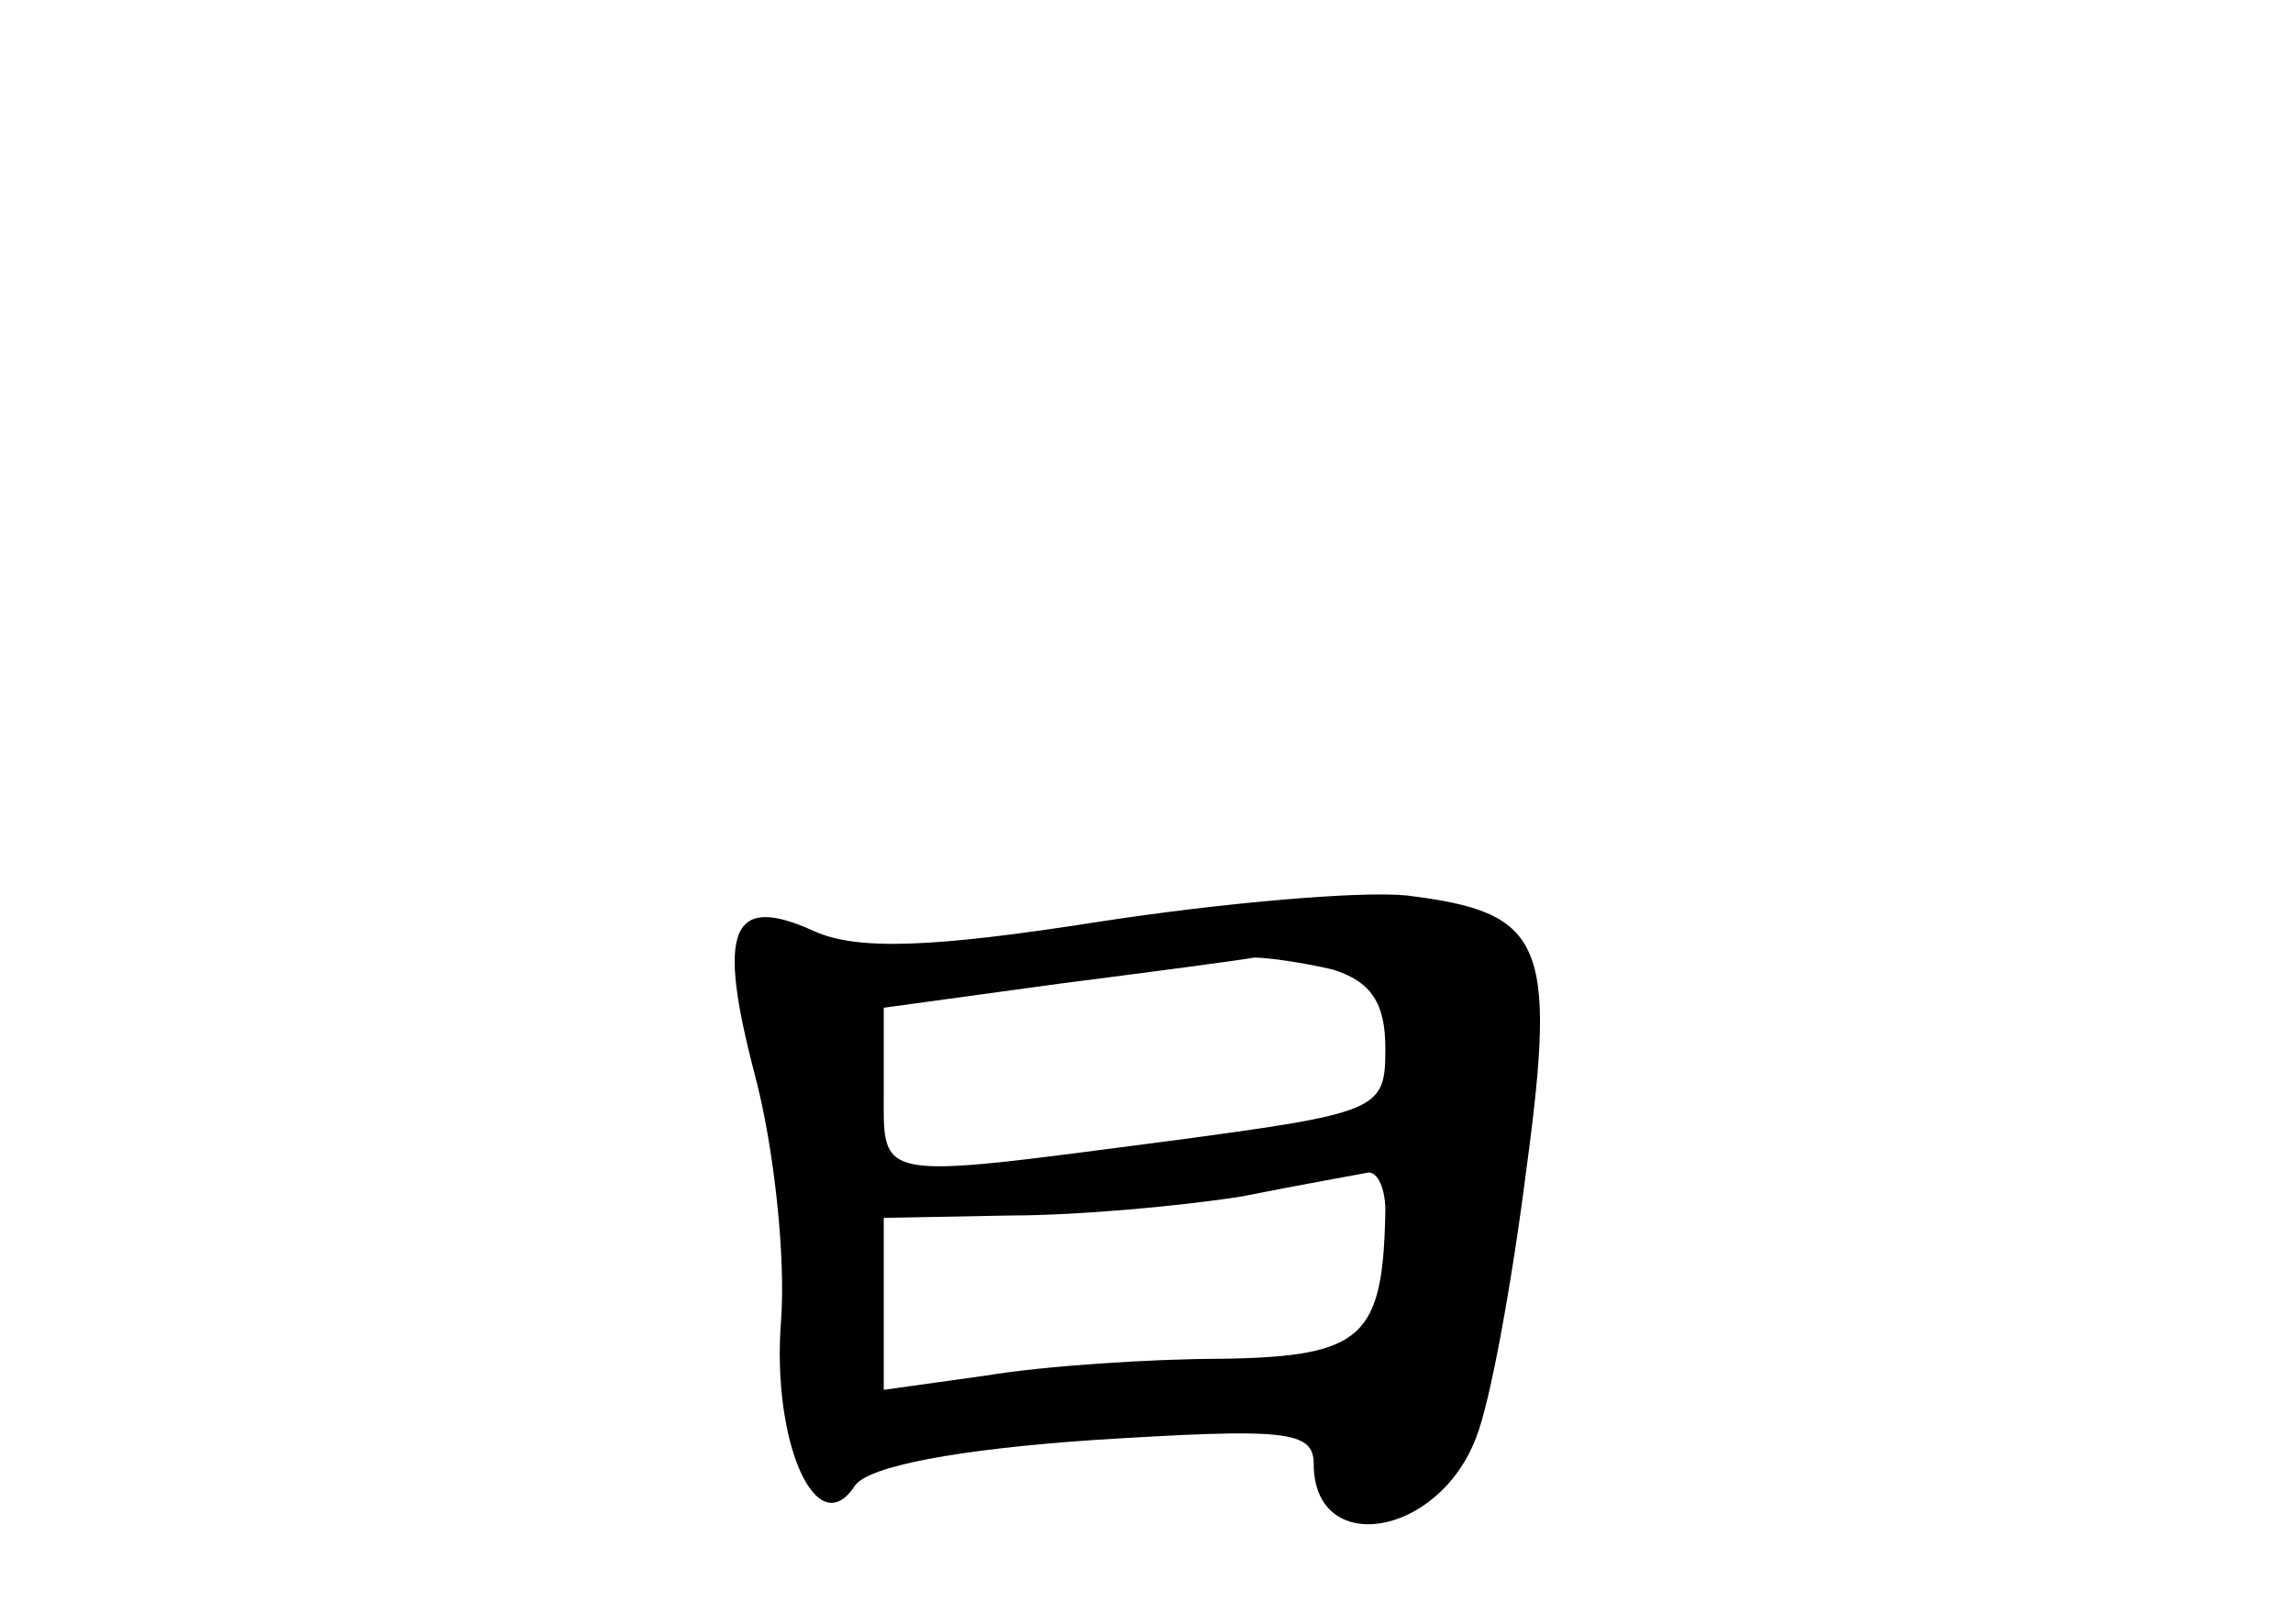 <?xml version="1.0" standalone="no"?>
<!DOCTYPE svg PUBLIC "-//W3C//DTD SVG 20010904//EN"
 "http://www.w3.org/TR/2001/REC-SVG-20010904/DTD/svg10.dtd">
<svg version="1.0" xmlns="http://www.w3.org/2000/svg"
 width="96pt" height="68pt" viewBox="0 0 96 68"
 preserveAspectRatio="xMidYMid meet">
<g transform="translate(0,68) scale(0.1,-0.1)"
fill="#000000" stroke="none">
<path d="M460 294 c-70 -11 -101 -12 -119 -4 -35 16 -41 1 -25 -60 8 -30 13
-76 11 -103 -4 -51 15 -94 31 -69 6 8 42 15 100 19 80 5 92 4 92 -10 0 -39 52
-31 68 11 6 15 15 65 21 112 13 96 7 108 -50 115 -19 2 -77 -3 -129 -11z m98
-20 c16 -5 22 -14 22 -33 0 -26 -2 -27 -92 -39 -123 -16 -118 -17 -118 22 l0
34 73 10 c39 5 77 10 82 11 6 0 20 -2 33 -5z m22 -101 c-1 -53 -9 -61 -68 -62
-30 0 -75 -3 -99 -7 l-43 -6 0 36 0 36 53 1 c28 0 72 4 97 8 25 5 48 9 53 10
4 0 7 -7 7 -16z"/>
</g>
</svg>
